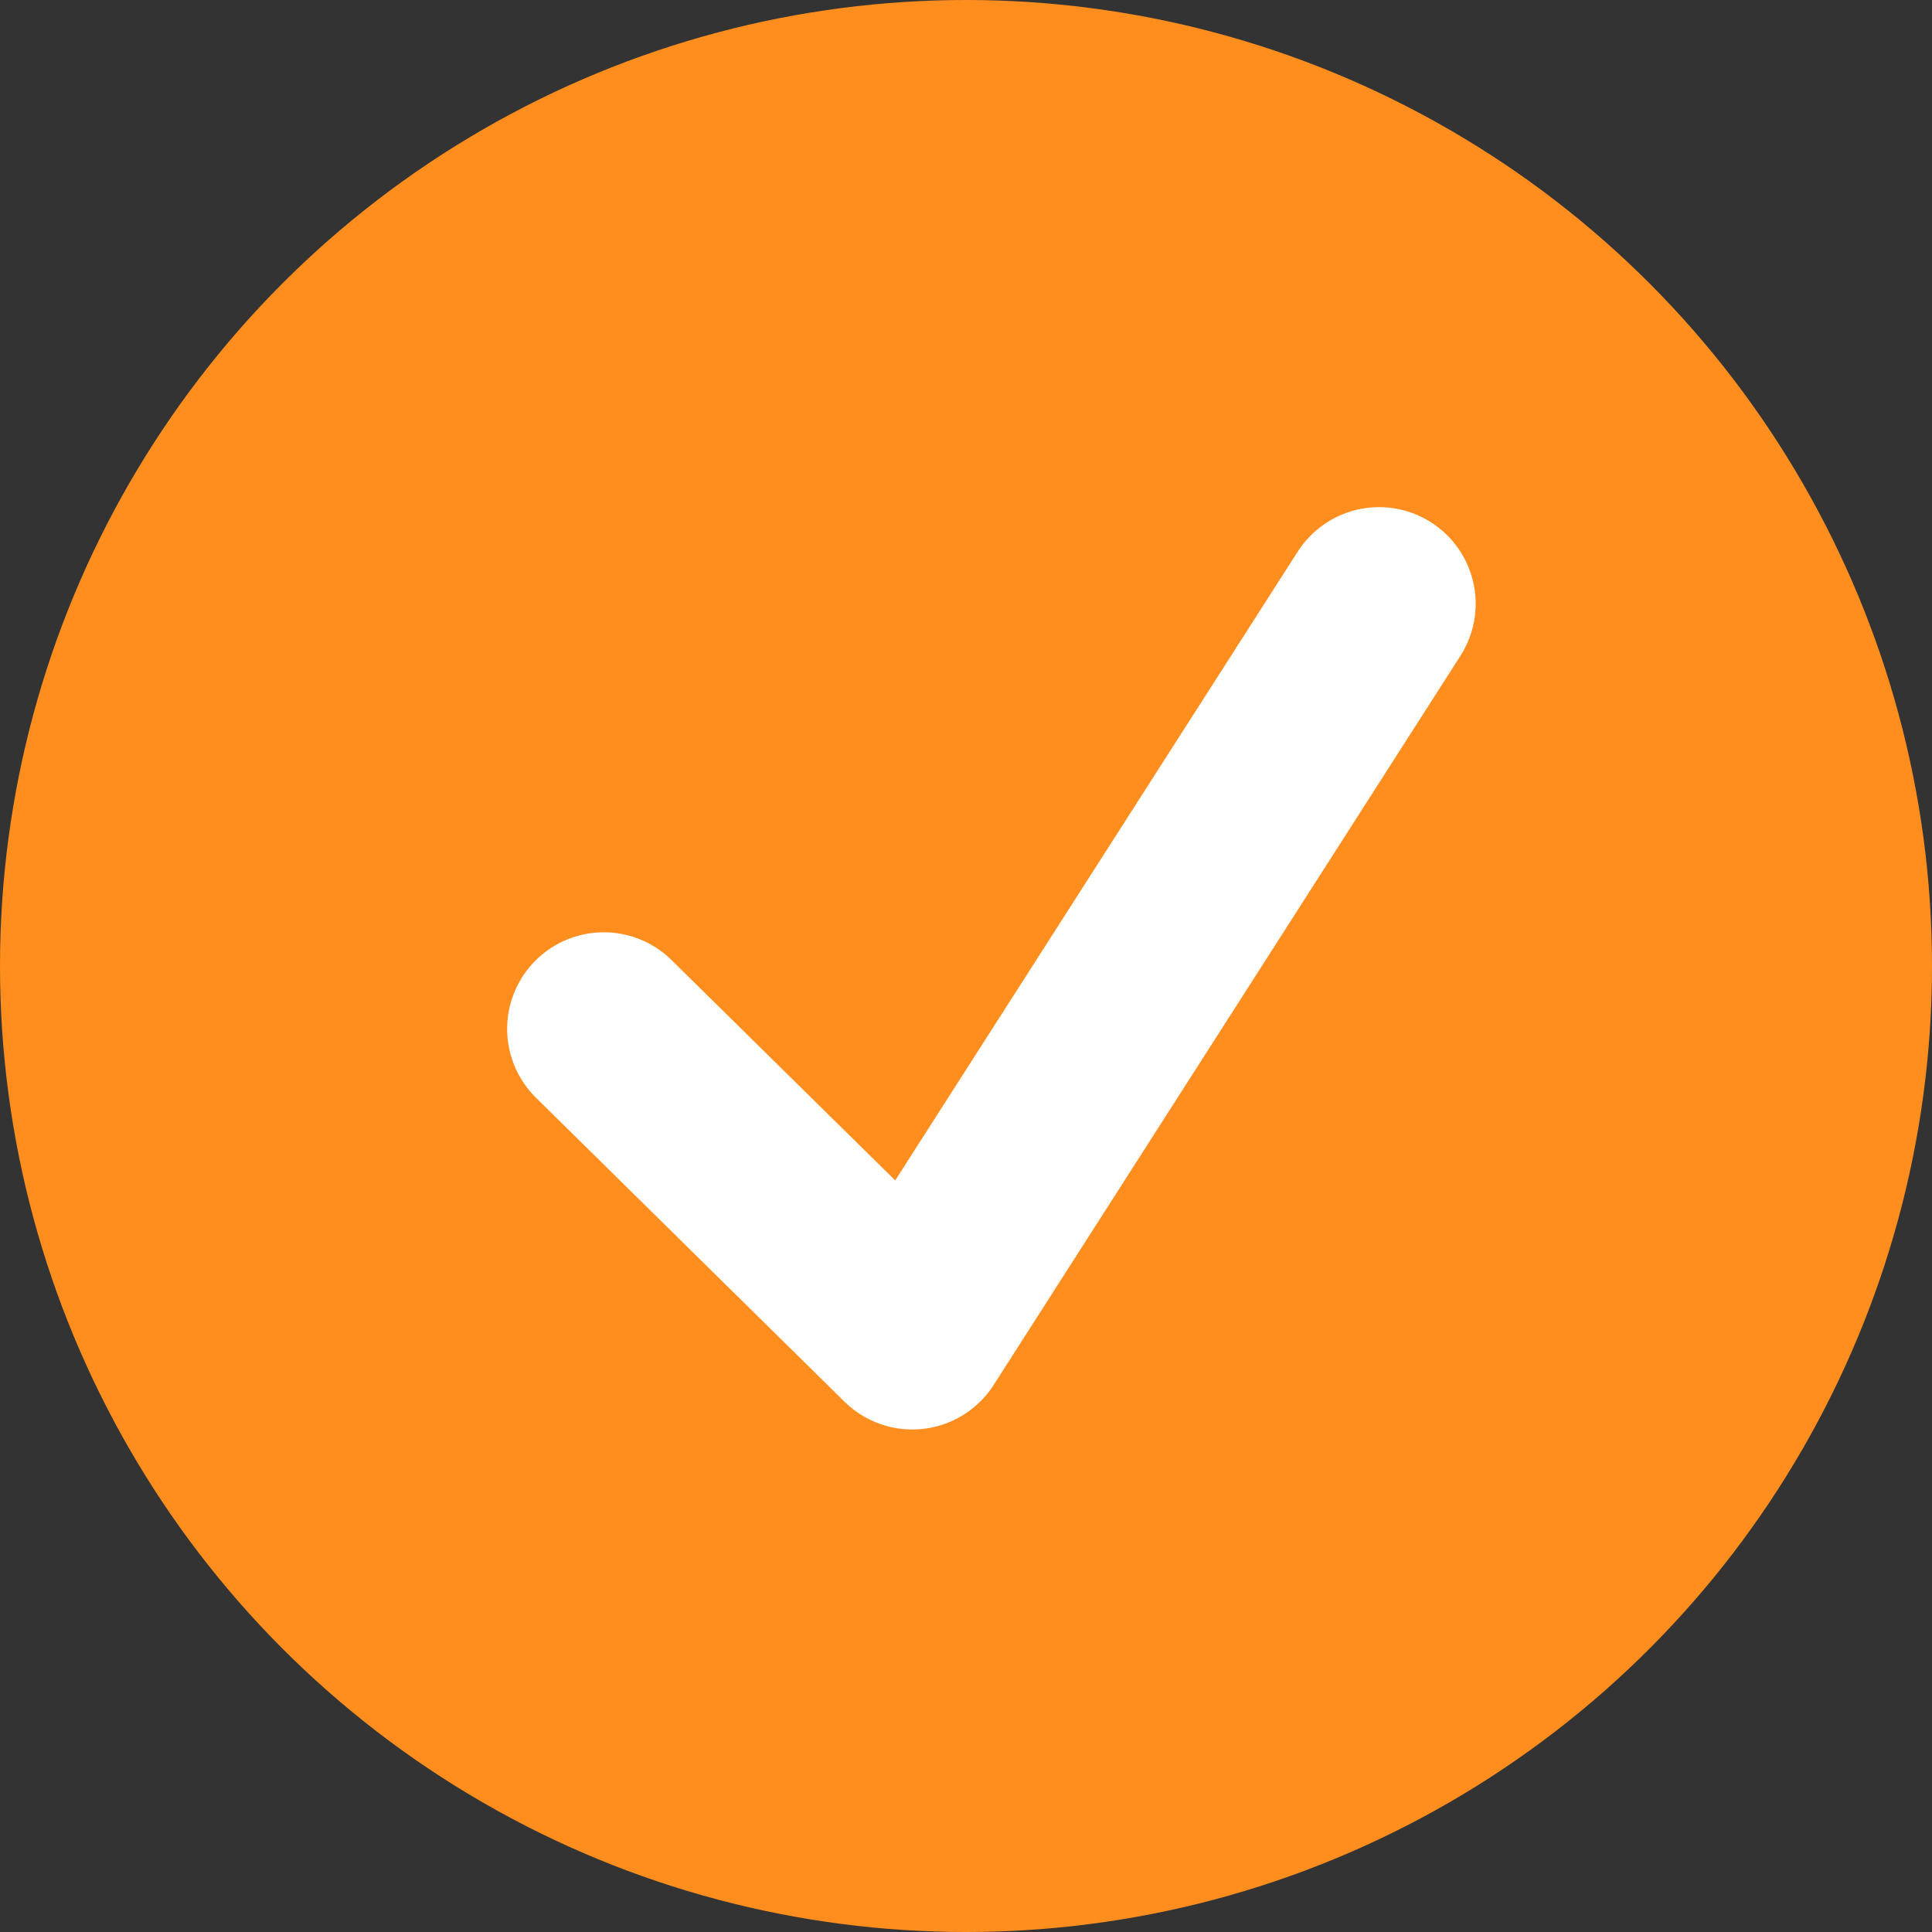 <?xml version="1.0" encoding="UTF-8"?>
<svg width="20px" height="20px" viewBox="0 0 20 20" version="1.1" xmlns="http://www.w3.org/2000/svg" xmlns:xlink="http://www.w3.org/1999/xlink">
    <rect x="0" y="0" width="20" height="20" fill="#333333" stroke="none"/>
    <!-- Generator: Sketch 53.2 (72643) - https://sketchapp.com -->
    <title>CheckMark</title>
    <desc>Created with Sketch.</desc>
    <g id="ALTERNATE-IDEA" stroke="none" stroke-width="1" fill="none" fill-rule="evenodd">
        <g id="TME-Ford-Website-Form2-Desktop-V2" transform="translate(-852, -118)">
            <g id="BODY" transform="translate(797, 118)">
                <g id="Title">
                    <g id="Steps">
                        <g id="CheckMark" transform="translate(55, 0)">
                            <g id="Group-2">
                                <circle id="Oval" fill="#FF8E1F" cx="10" cy="10" r="10"></circle>
                                <polyline id="Path-2" stroke="#FFFFFF" stroke-width="2" stroke-linecap="round" stroke-linejoin="round" points="6.25 10.651 9.444 13.798 14.276 6.25"></polyline>
                            </g>
                        </g>
                    </g>
                </g>
            </g>
        </g>
    </g>
</svg>